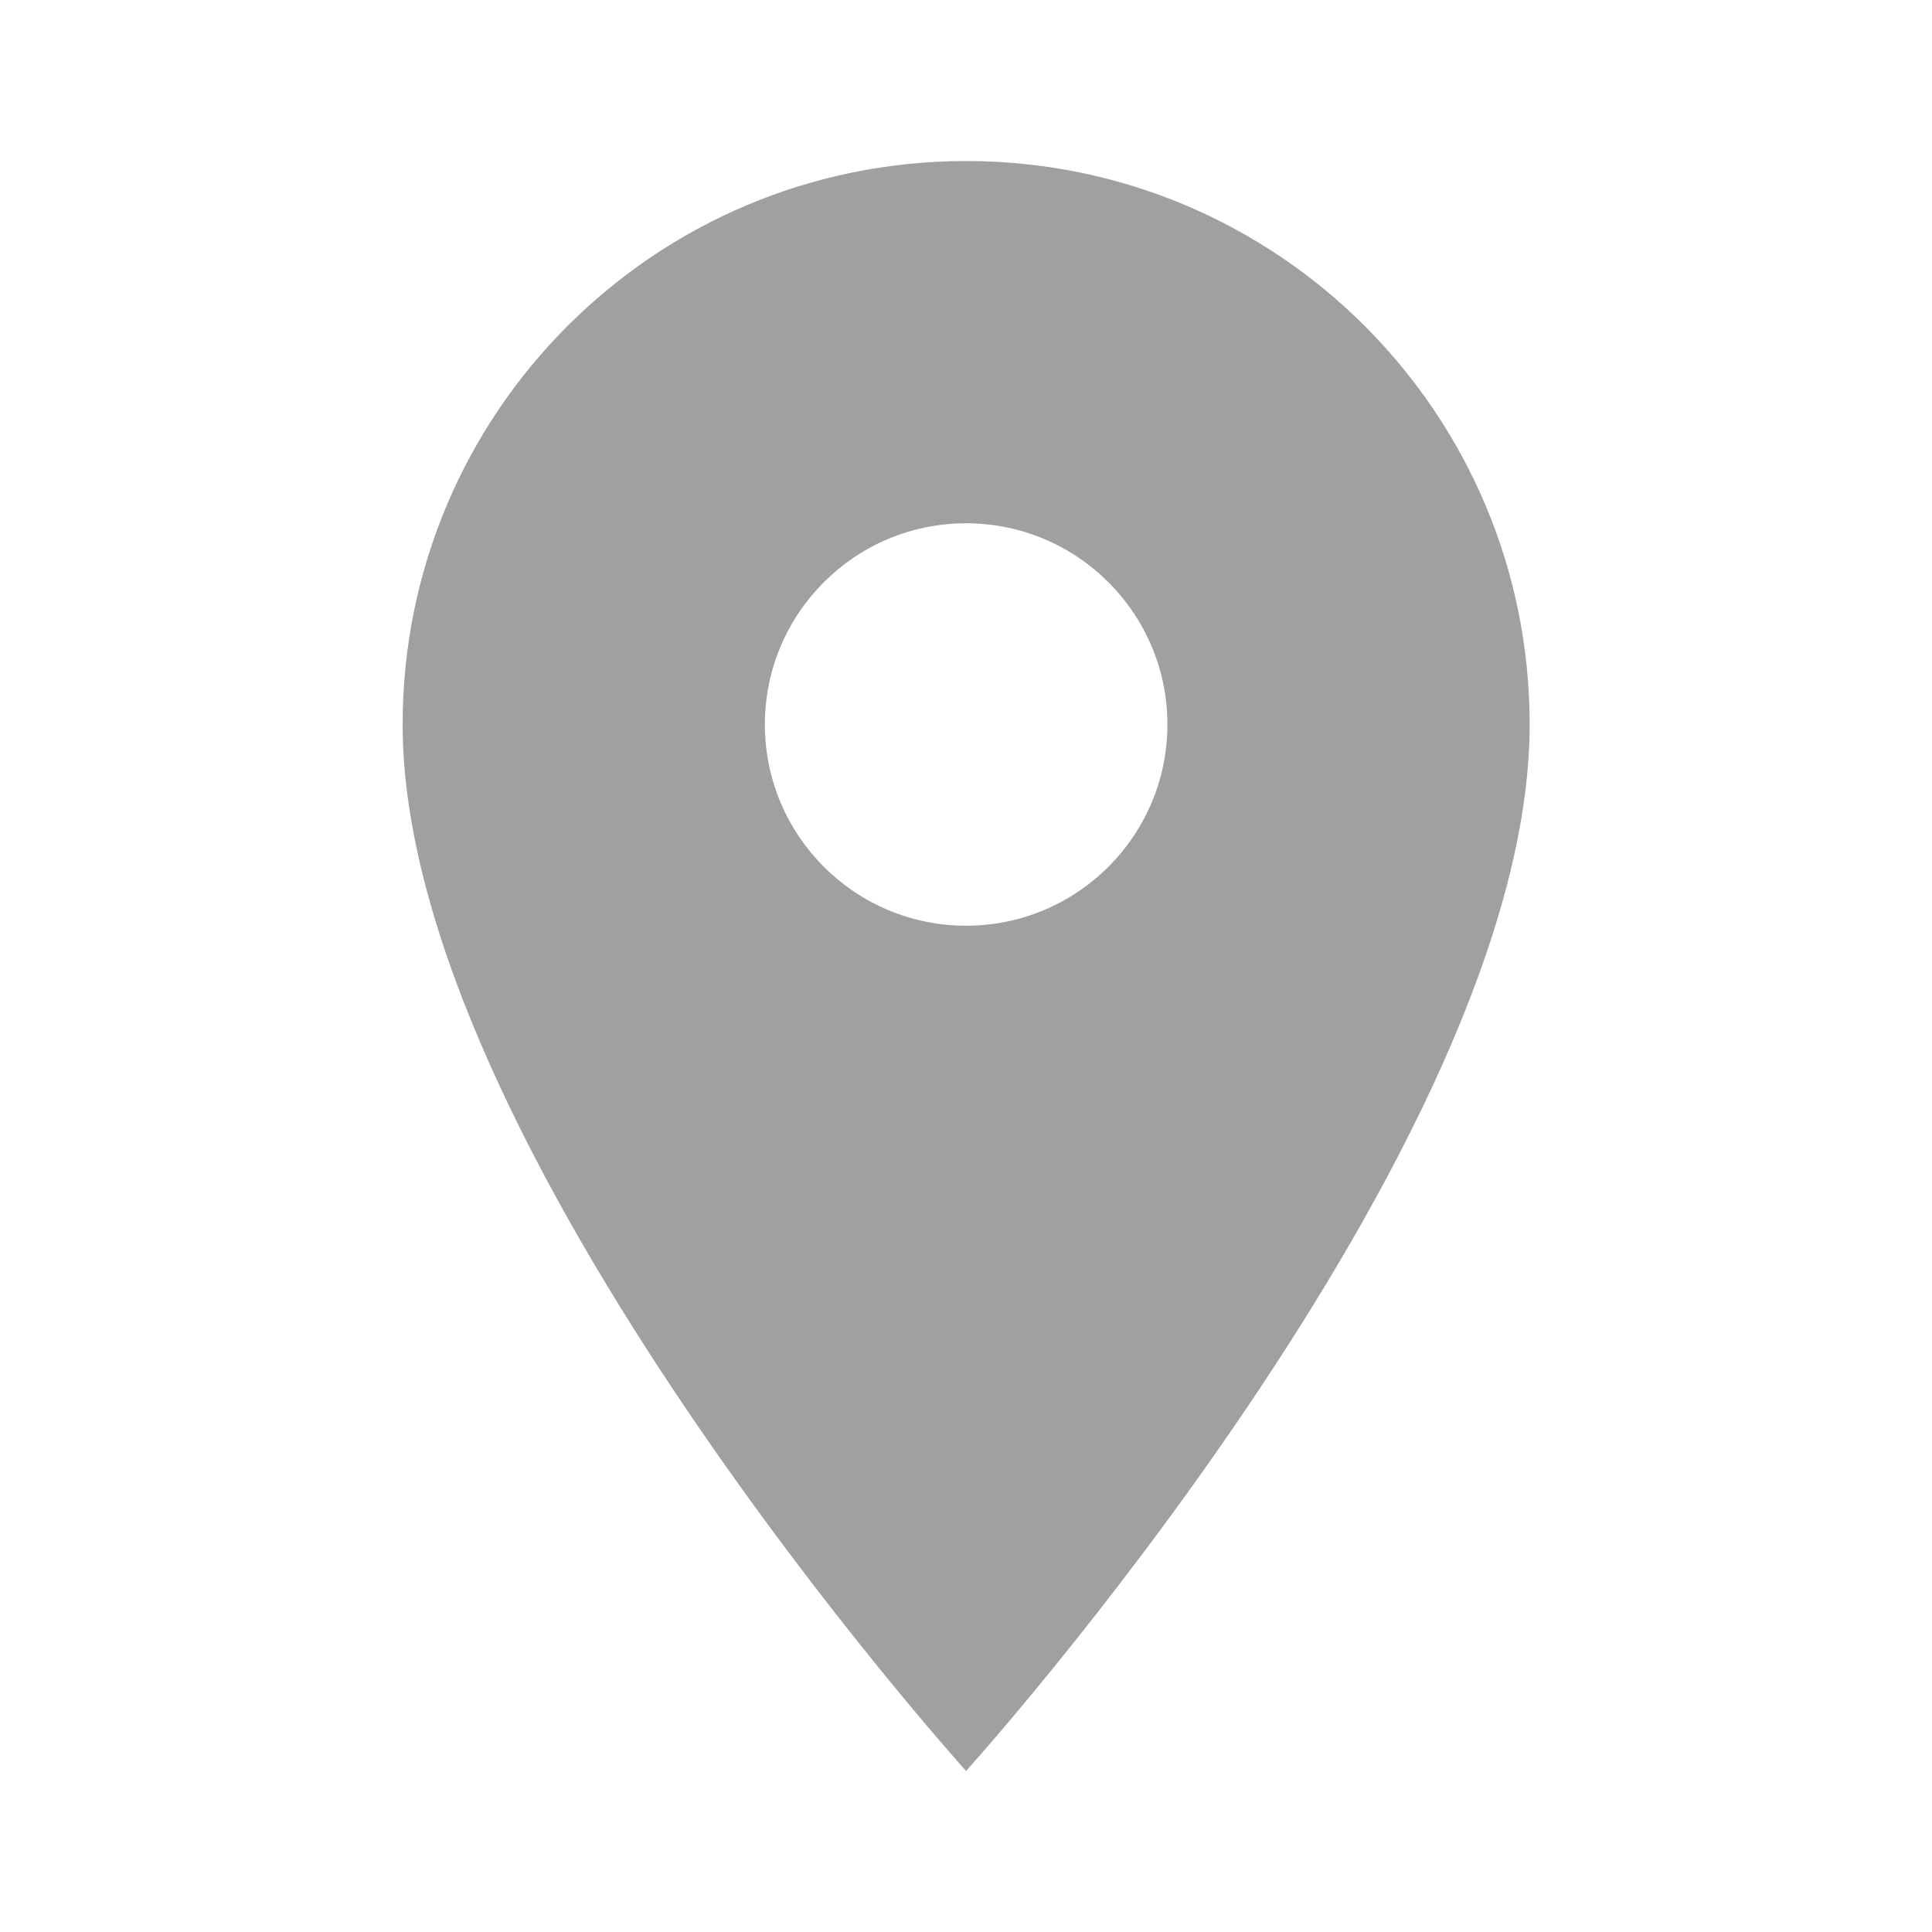 <svg width="20" height="20" viewBox="0 0 20 20" fill="none" xmlns="http://www.w3.org/2000/svg">
<path d="M10.001 1.667C6.776 1.667 4.168 4.275 4.168 7.5C4.168 11.875 10.001 18.333 10.001 18.333C10.001 18.333 15.835 11.875 15.835 7.5C15.835 4.275 13.226 1.667 10.001 1.667ZM10.001 9.583C8.851 9.583 7.918 8.65 7.918 7.5C7.918 6.35 8.851 5.417 10.001 5.417C11.151 5.417 12.085 6.35 12.085 7.5C12.085 8.65 11.151 9.583 10.001 9.583Z" fill="#A0A0A0"/>
</svg>

